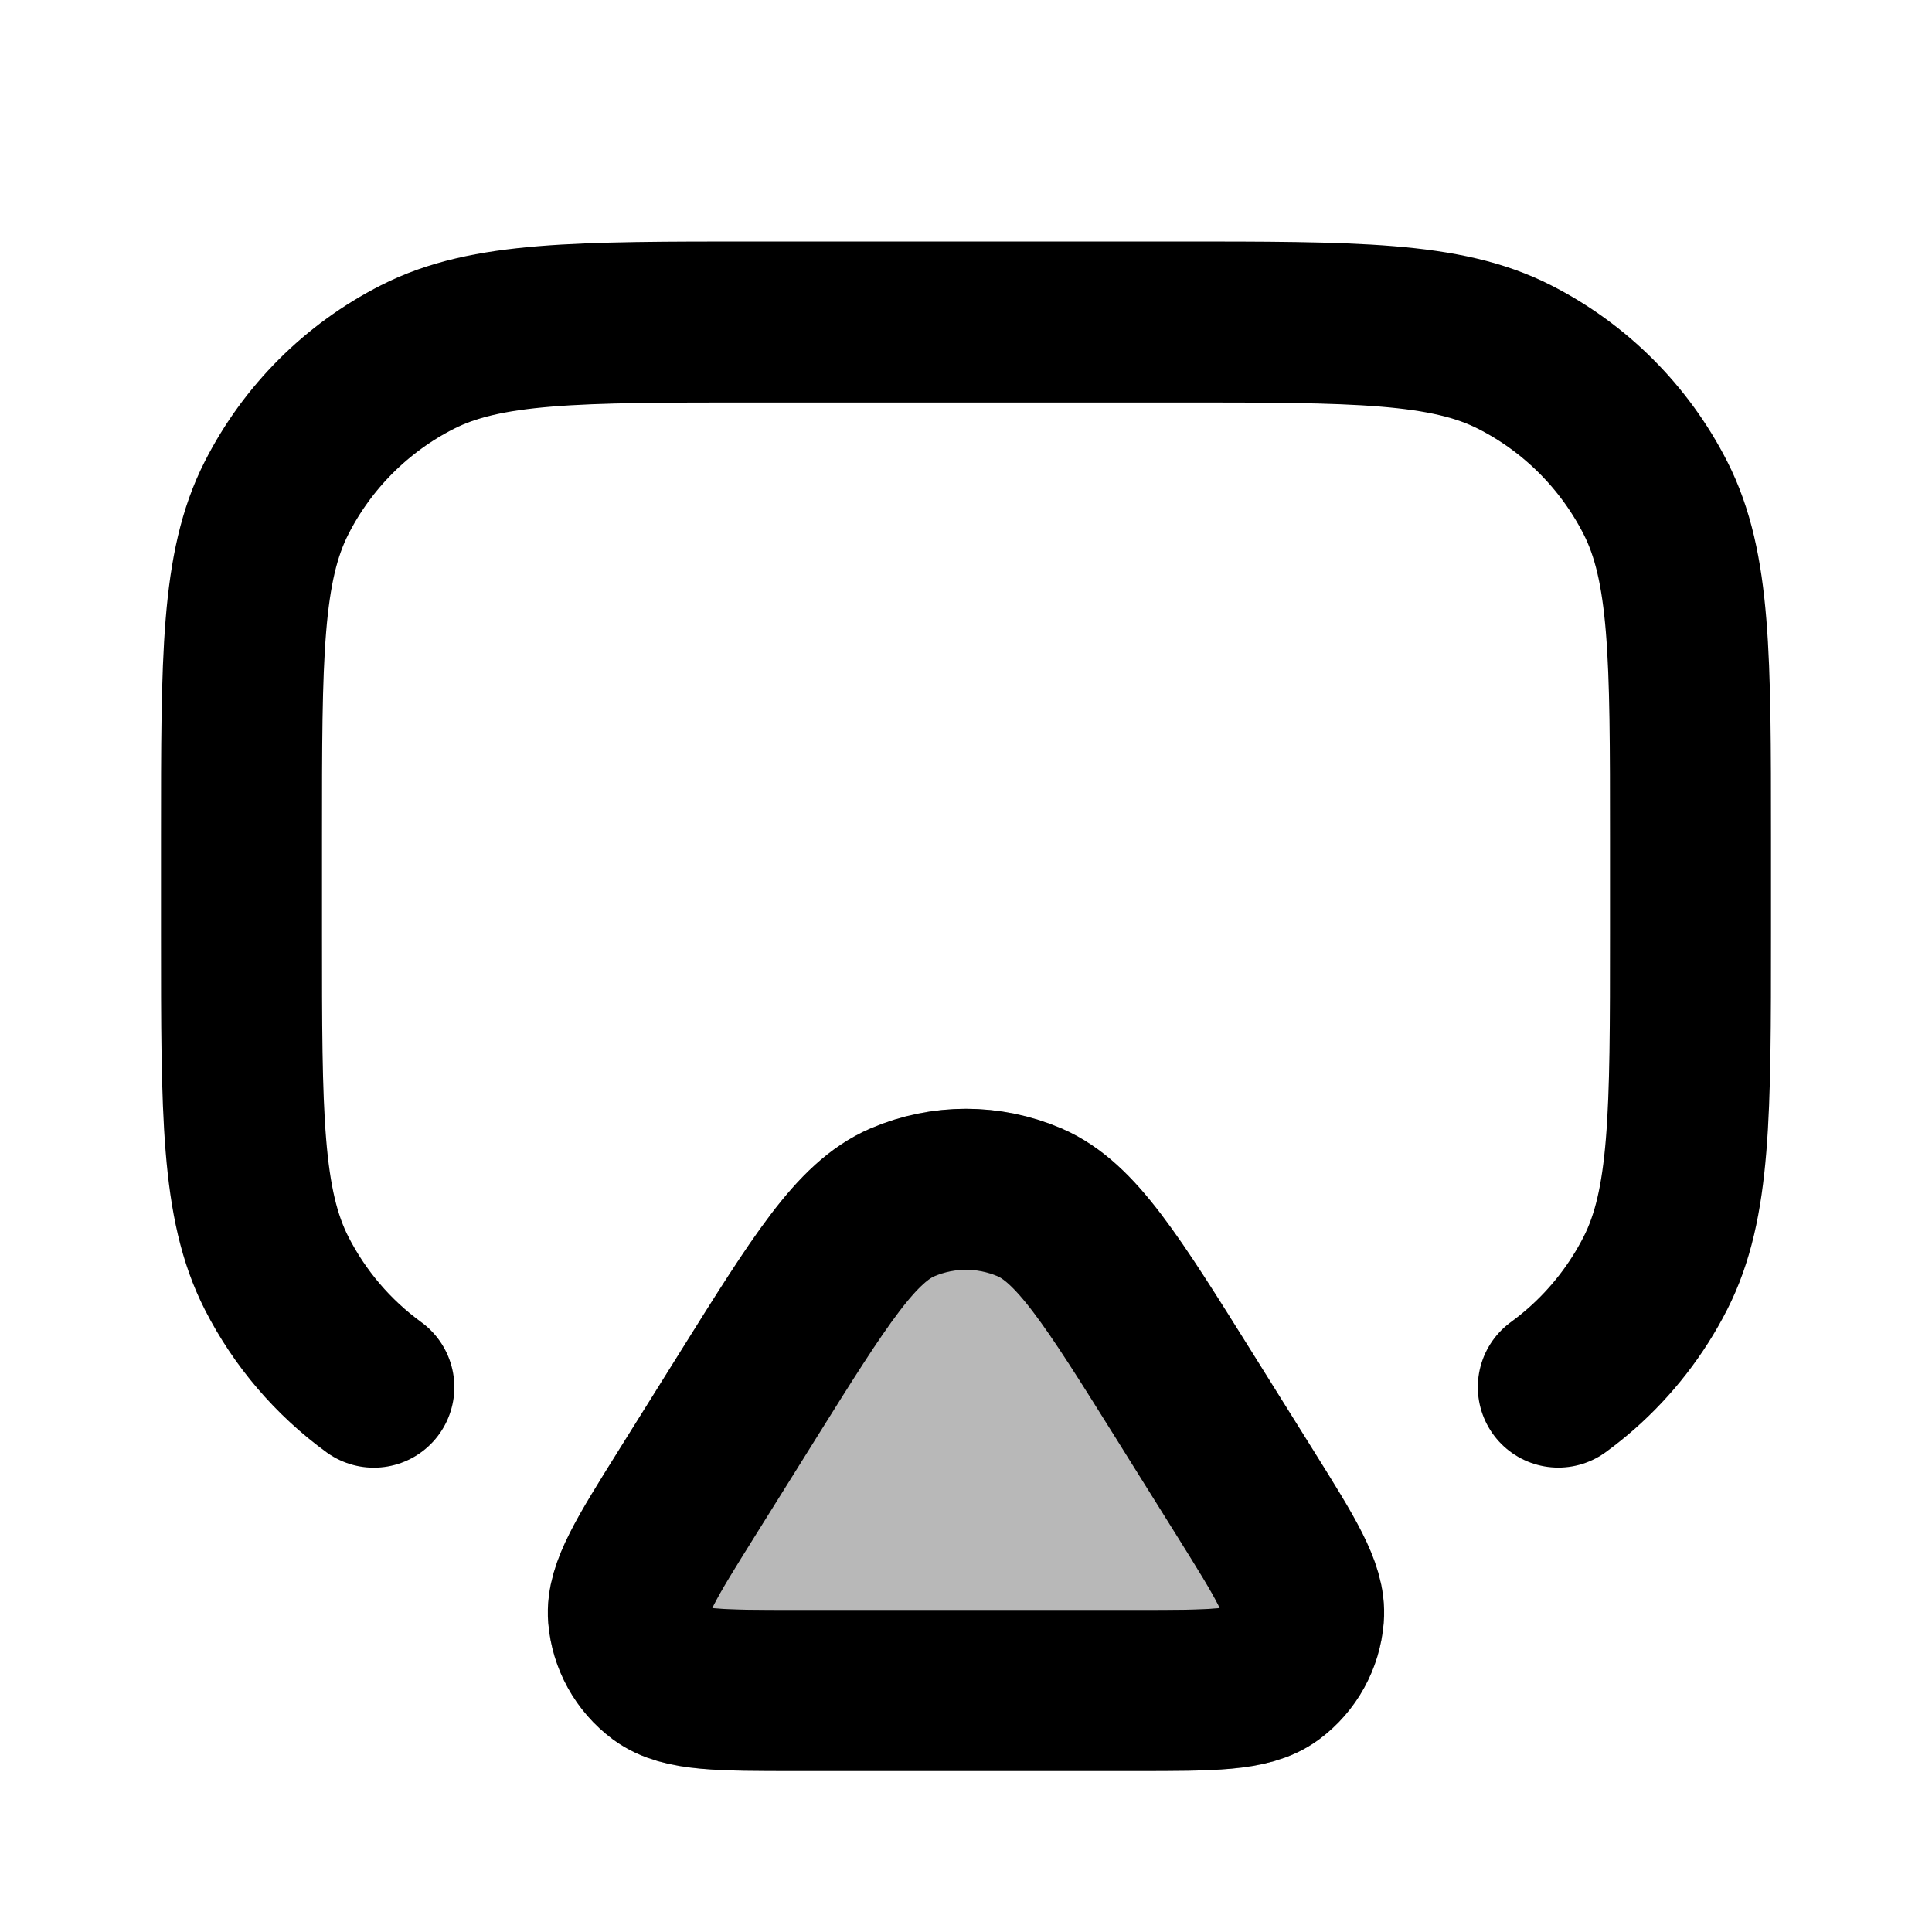<svg
  xmlns="http://www.w3.org/2000/svg"
  width="24"
  height="24"
  viewBox="0 0 24 24"
  fill="none"
  stroke="currentColor"
  stroke-width="2"
  stroke-linecap="round"
  stroke-linejoin="round"
>
  <path d="M19.358 17.231C19.458 17.158 19.554 17.081 19.646 17C20.021 16.669 20.334 16.268 20.564 15.816C21 14.96 21 13.84 21 11.6V10.4C21 8.16 21 7.04 20.564 6.184C20.18 5.431 19.569 4.819 18.816 4.436C17.96 4 16.84 4 14.6 4H9.4C7.16 4 6.04 4 5.184 4.436C4.431 4.819 3.819 5.431 3.436 6.184C3 7.04 3 8.16 3 10.4V11.6C3 13.84 3 14.96 3.436 15.816C3.723 16.379 4.138 16.864 4.644 17.232M9.887 21H14.113C15.055 21 15.527 21 15.792 20.803C16.023 20.631 16.169 20.367 16.192 20.08C16.219 19.75 15.969 19.351 15.47 18.552L14.714 17.342C13.814 15.902 13.364 15.182 12.788 14.935C12.285 14.72 11.715 14.72 11.212 14.935C10.636 15.182 10.186 15.902 9.286 17.342L8.53 18.552C8.031 19.351 7.781 19.75 7.807 20.08C7.831 20.367 7.977 20.631 8.208 20.803C8.474 21 8.945 21 9.887 21Z" stroke="currentColor" stroke-width="2"/>
  <path d="M9.287 17.342C10.186 15.902 10.636 15.182 11.212 14.935C11.715 14.72 12.285 14.72 12.788 14.935C13.364 15.182 13.814 15.902 14.714 17.342L15.47 18.552C15.97 19.351 16.219 19.75 16.193 20.08C16.169 20.367 16.024 20.631 15.792 20.803C15.527 21 15.056 21 14.113 21H9.887C8.945 21 8.474 21 8.208 20.803C7.977 20.631 7.831 20.367 7.808 20.08C7.781 19.75 8.031 19.351 8.53 18.552L9.287 17.342Z" fill="currentColor" opacity="0.28"/>
</svg>
